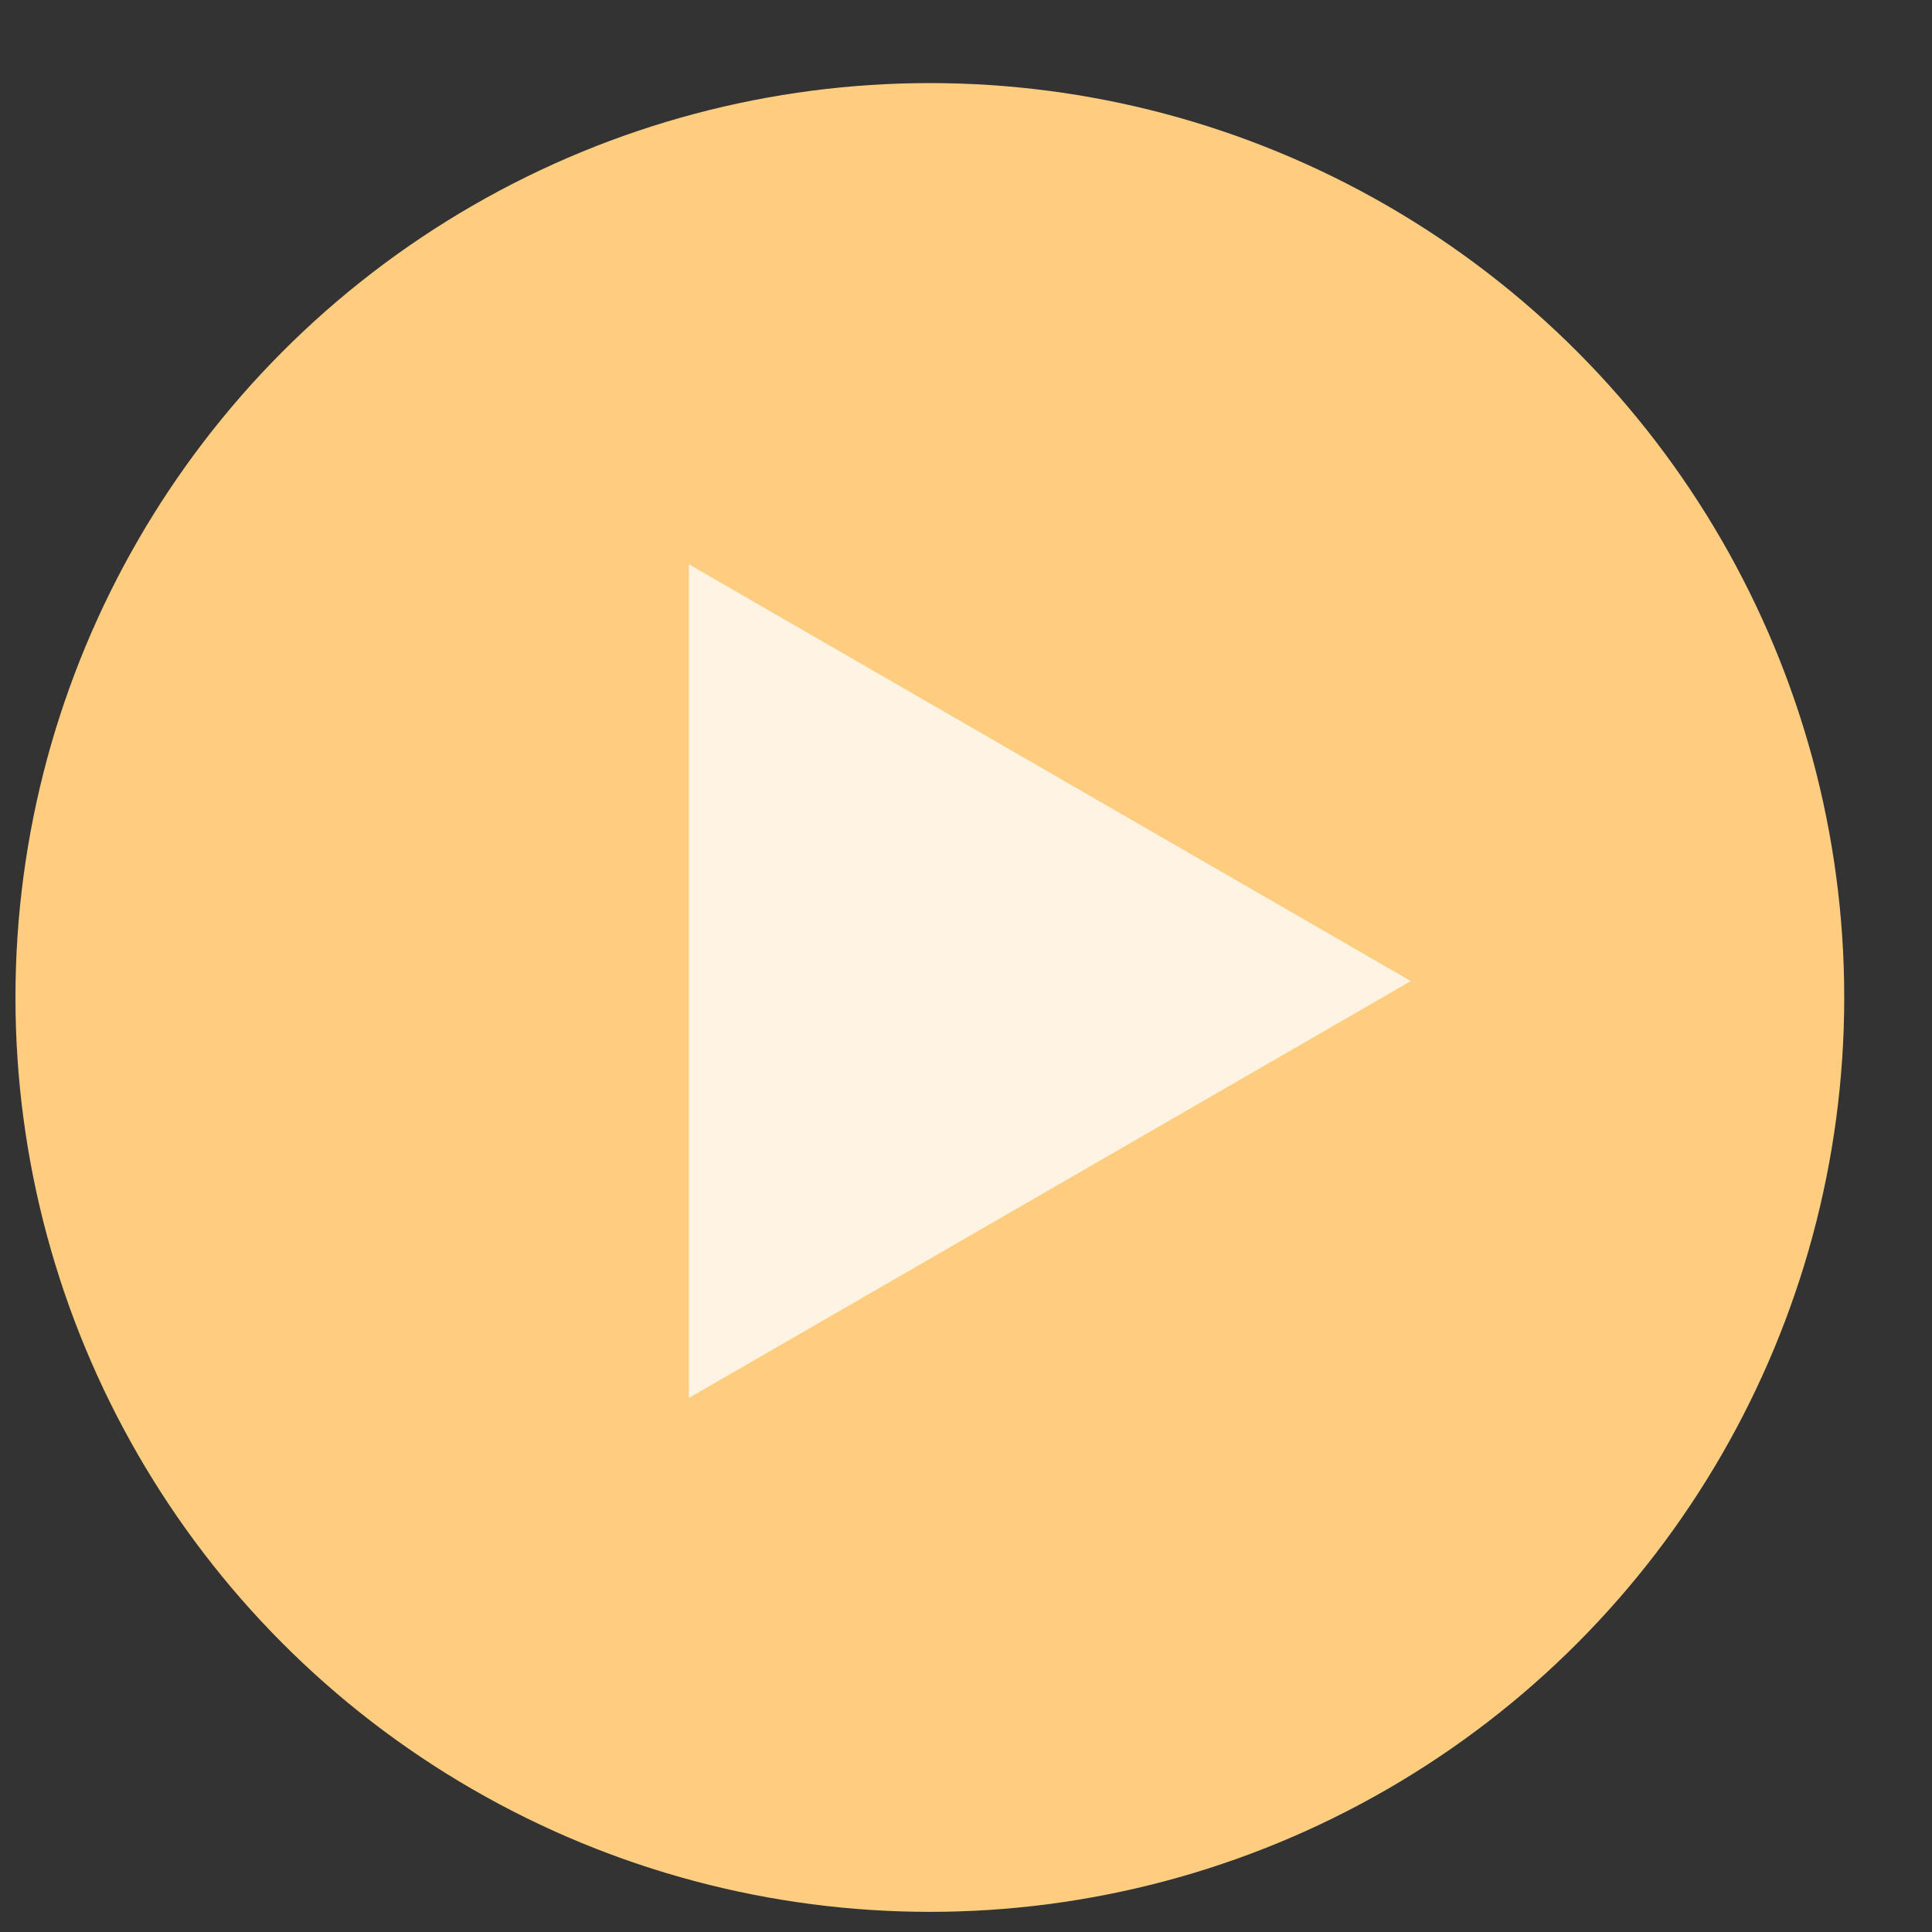 <svg width="21" height="21" viewBox="0 0 21 21" fill="none" xmlns="http://www.w3.org/2000/svg">
<rect x="0" y="0" width="21" height="21" fill="#333333" stroke="none"/>
<circle cx="10.107" cy="10.842" r="9.939" fill="#FFCD80"/>
<path d="M15.335 10.664L7.488 15.195L7.488 6.134L15.335 10.664Z" fill="#FFF4E3"/>
</svg>
